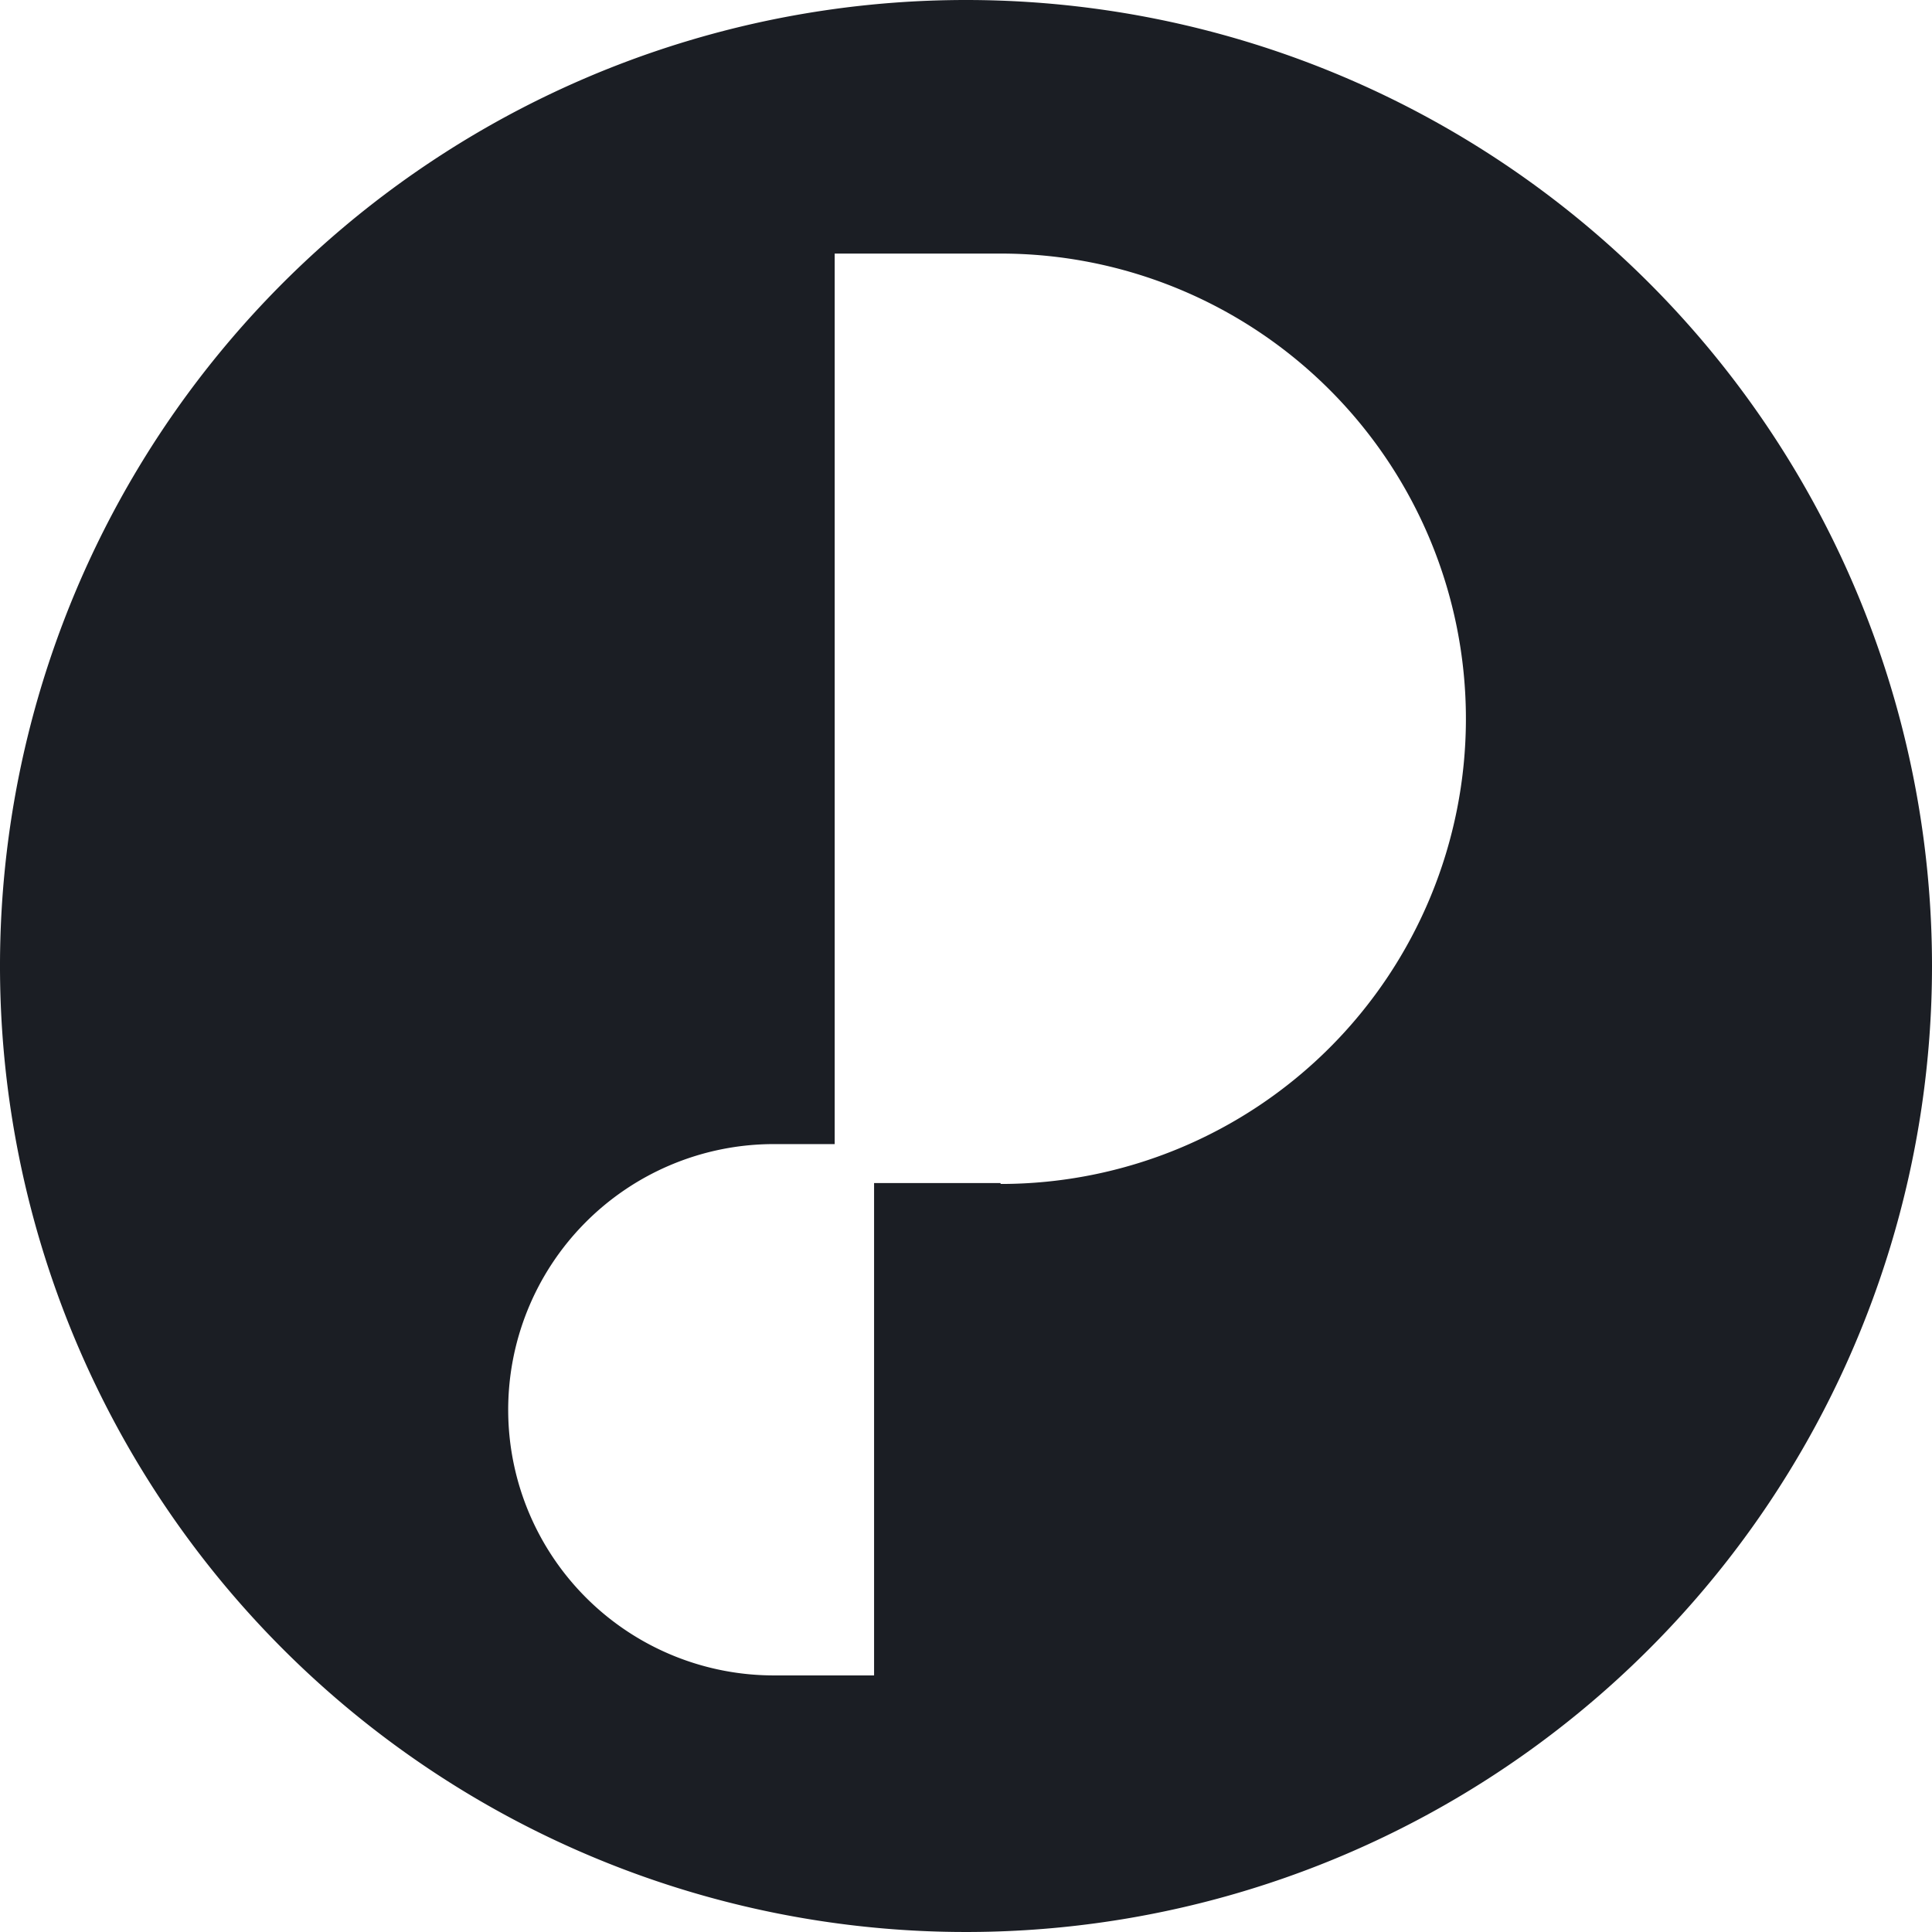 <svg xmlns="http://www.w3.org/2000/svg" viewBox="0 0 128 128"><defs><style>.cls-1{fill:#1b1e24;}</style></defs><g id="Capa_2" data-name="Capa 2"><g id="Logo"><g id="Icon_128_Black" data-name="Icon 128 Black"><g id="surface1"><path id="Trazado_1" data-name="Trazado 1" class="cls-1" d="M64,0a64,64,0,1,0,64,64h0A64,64,0,0,0,64,0Zm2.28,78.38H57.91V111H51.45a17.6,17.6,0,1,1-.36-35.2H55.3v-59h11a30.82,30.82,0,0,1,0,61.64Z"/></g></g></g></g></svg>